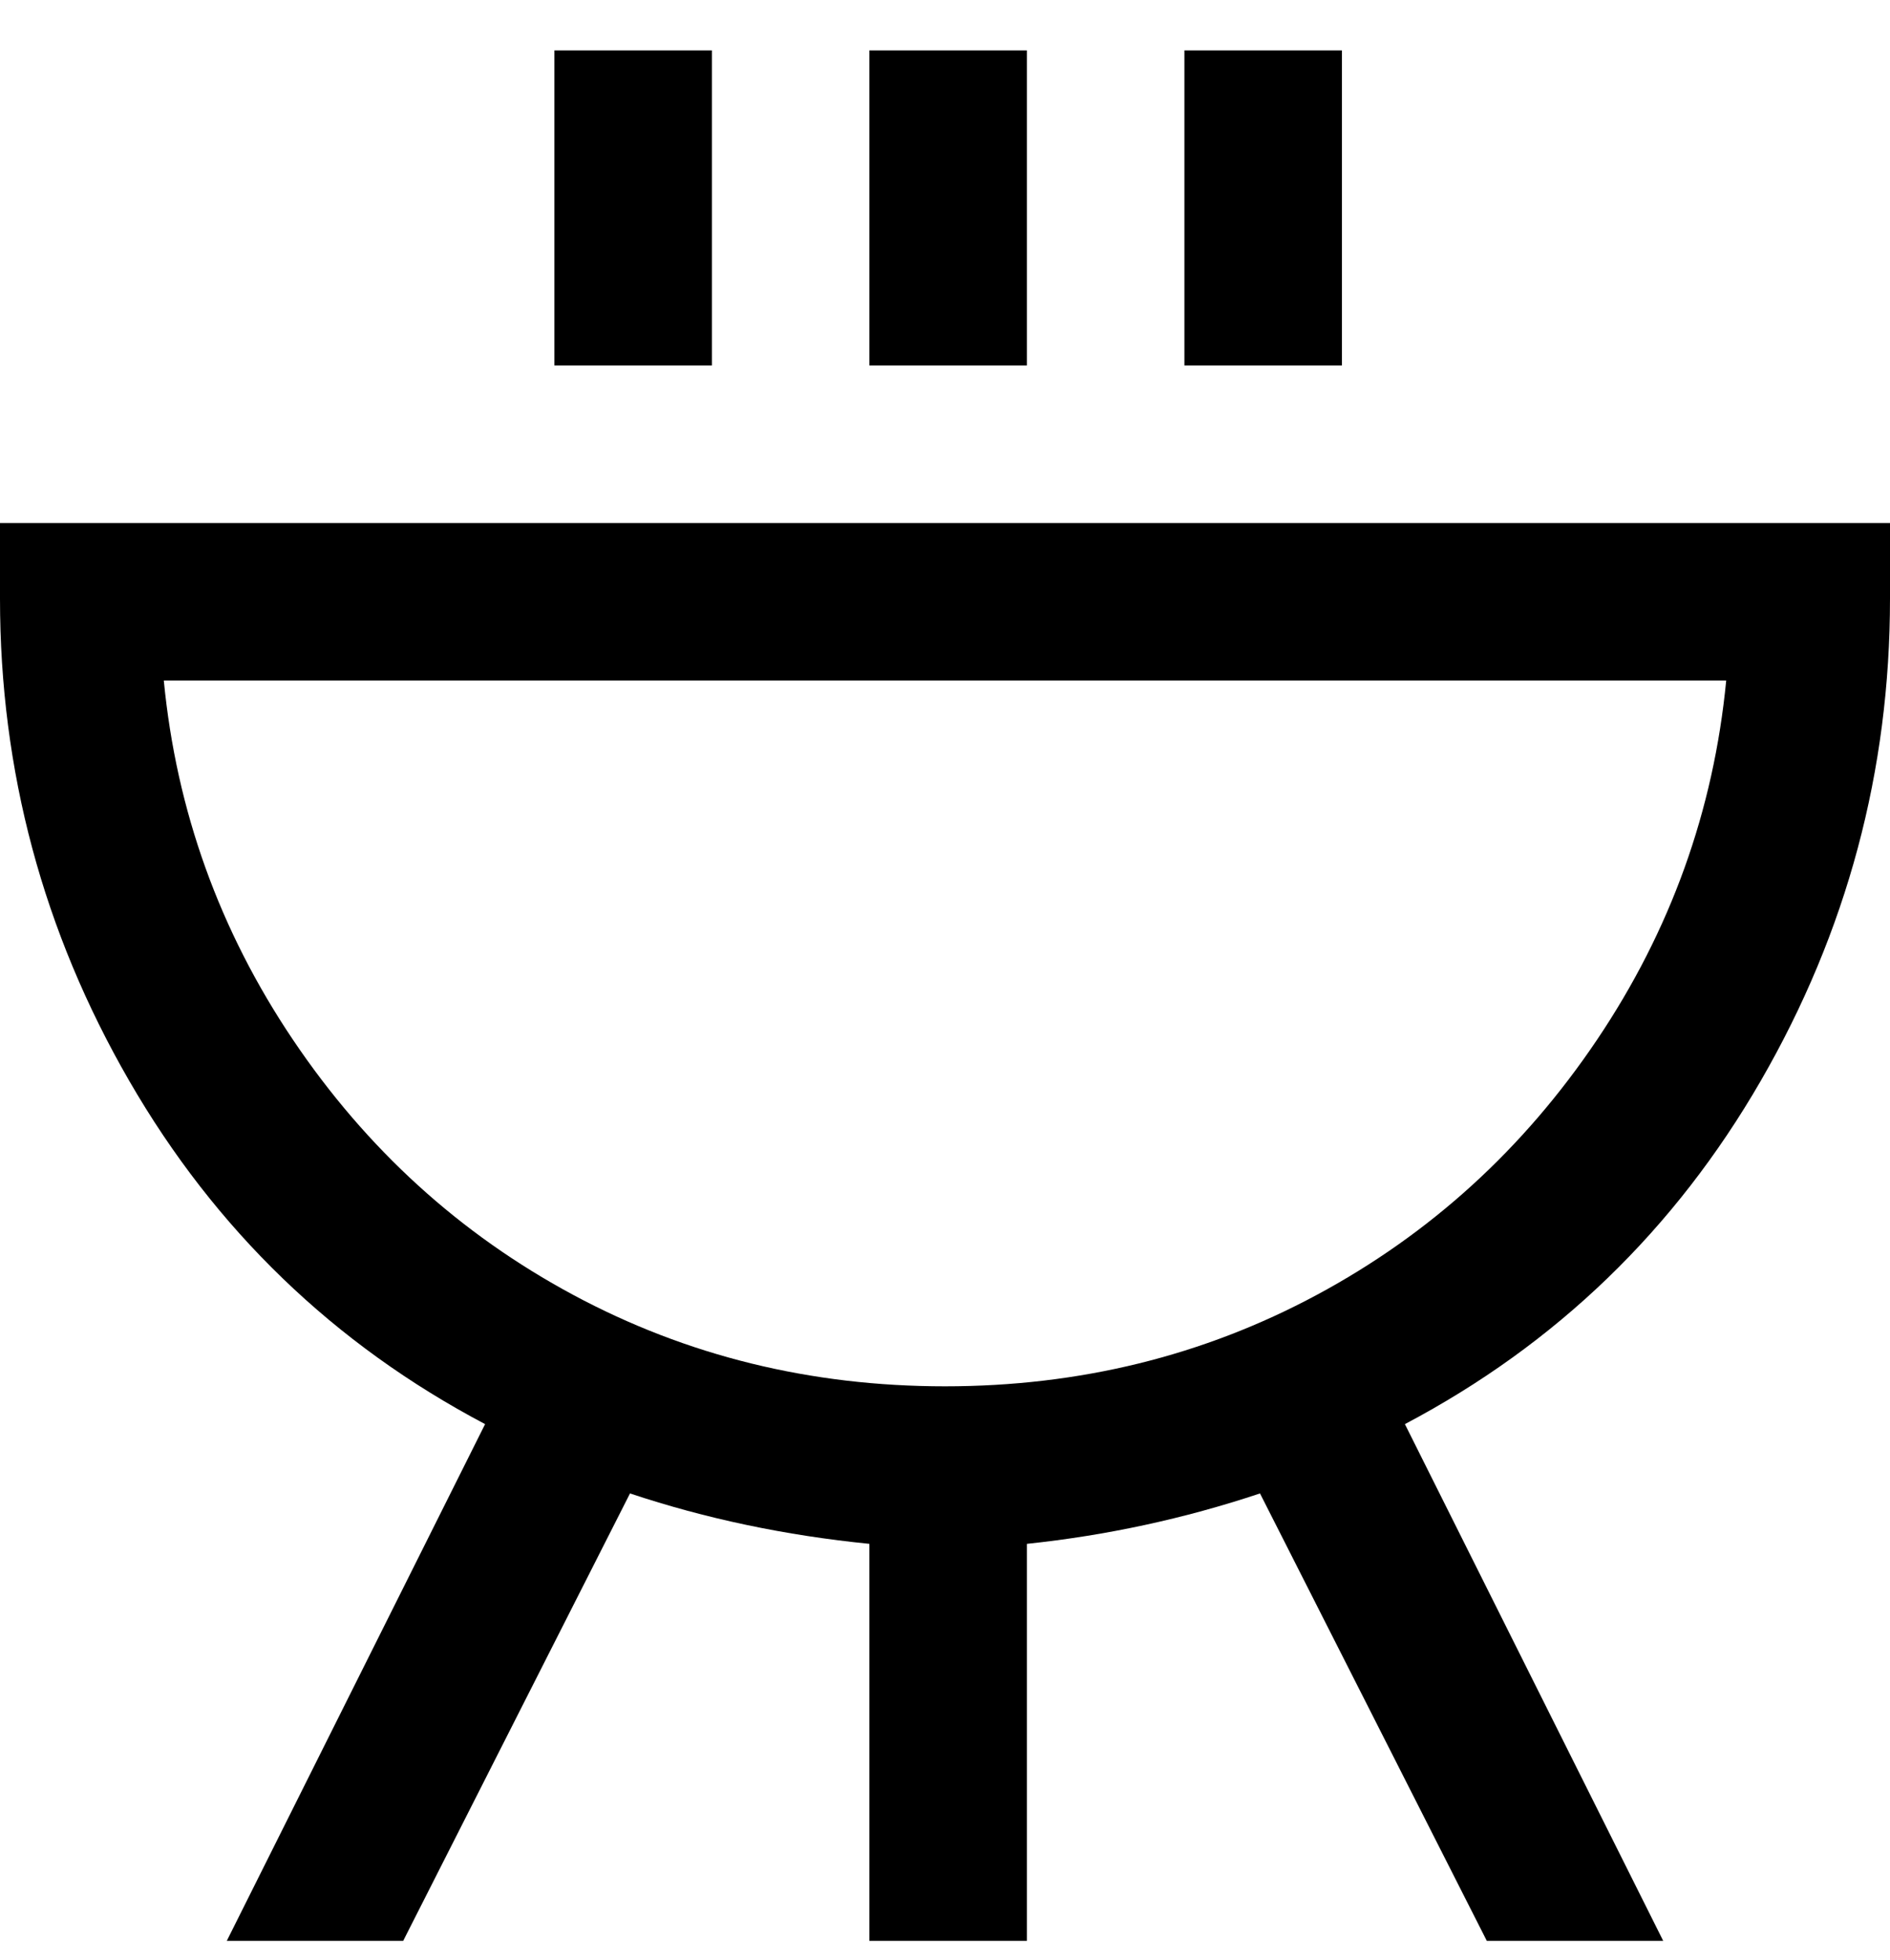 <svg viewBox="0 0 300 311" xmlns="http://www.w3.org/2000/svg"><path d="M300 95V83H0v12q0 41 20.5 76.5T77 226l-41 82h28l36-71q18 6 38 8v63h25v-63q19-2 37-8l36 71h28l-41-82q36-19 56.5-54.5T300 95zM150 220q-32 0-59-14.5T46.5 165Q29 139 26 108h248q-3 31-20.5 57T209 205.5Q182 220 150 220zm13-162h-25V8h25v50zm50 0h-25V8h25v50zm-100 0H88V8h25v50z"/></svg>